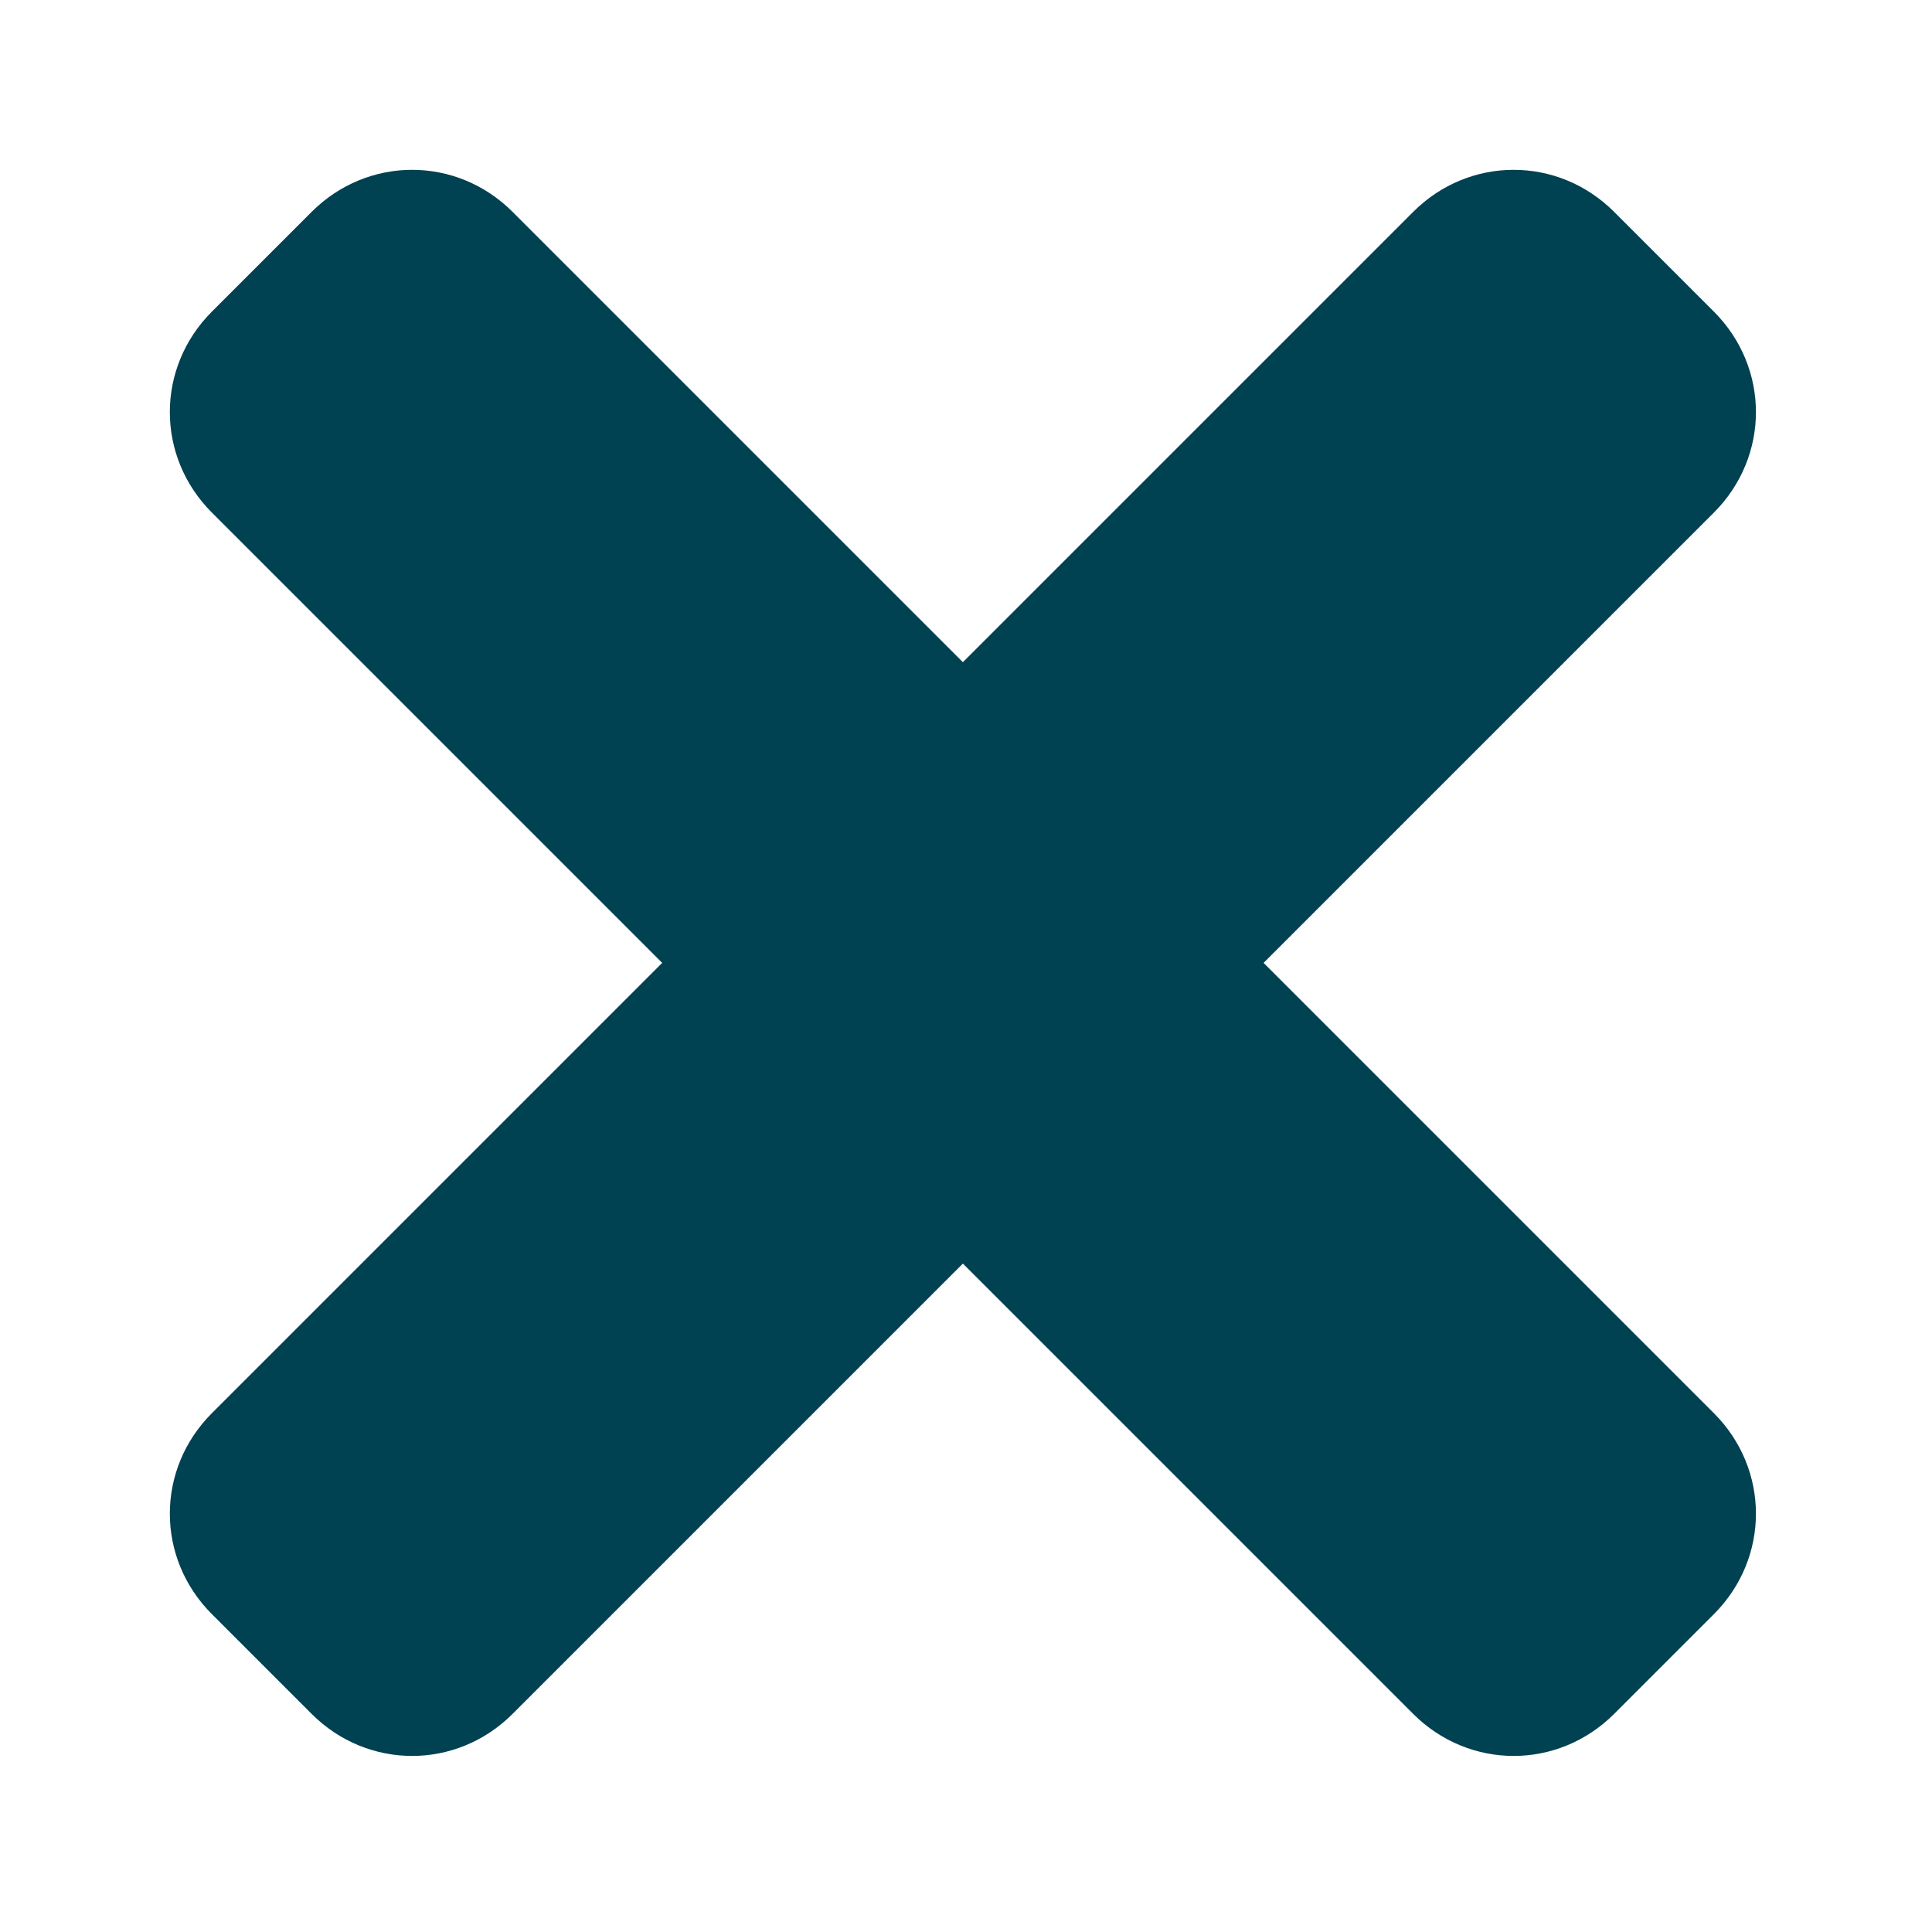 <svg enable-background="new 0 0 124 124" viewBox="0 0 124 124" xmlns="http://www.w3.org/2000/svg"><path d="m81.1 61.8 28.9-28.9c3.6-3.6 3.6-9.3 0-12.9l-6.4-6.4c-3.6-3.6-9.3-3.6-12.9 0l-28.9 28.9-28.9-28.9c-3.6-3.6-9.3-3.6-12.9 0l-6.4 6.4c-3.6 3.6-3.6 9.3 0 12.9l28.9 28.9-28.9 28.9c-3.6 3.6-3.6 9.3 0 12.9l6.4 6.4c3.6 3.6 9.3 3.6 12.9 0l28.9-28.9 28.9 28.9c3.6 3.6 9.3 3.6 12.9 0l6.4-6.4c3.6-3.6 3.6-9.3 0-12.9z" fill="#004152"/></svg>